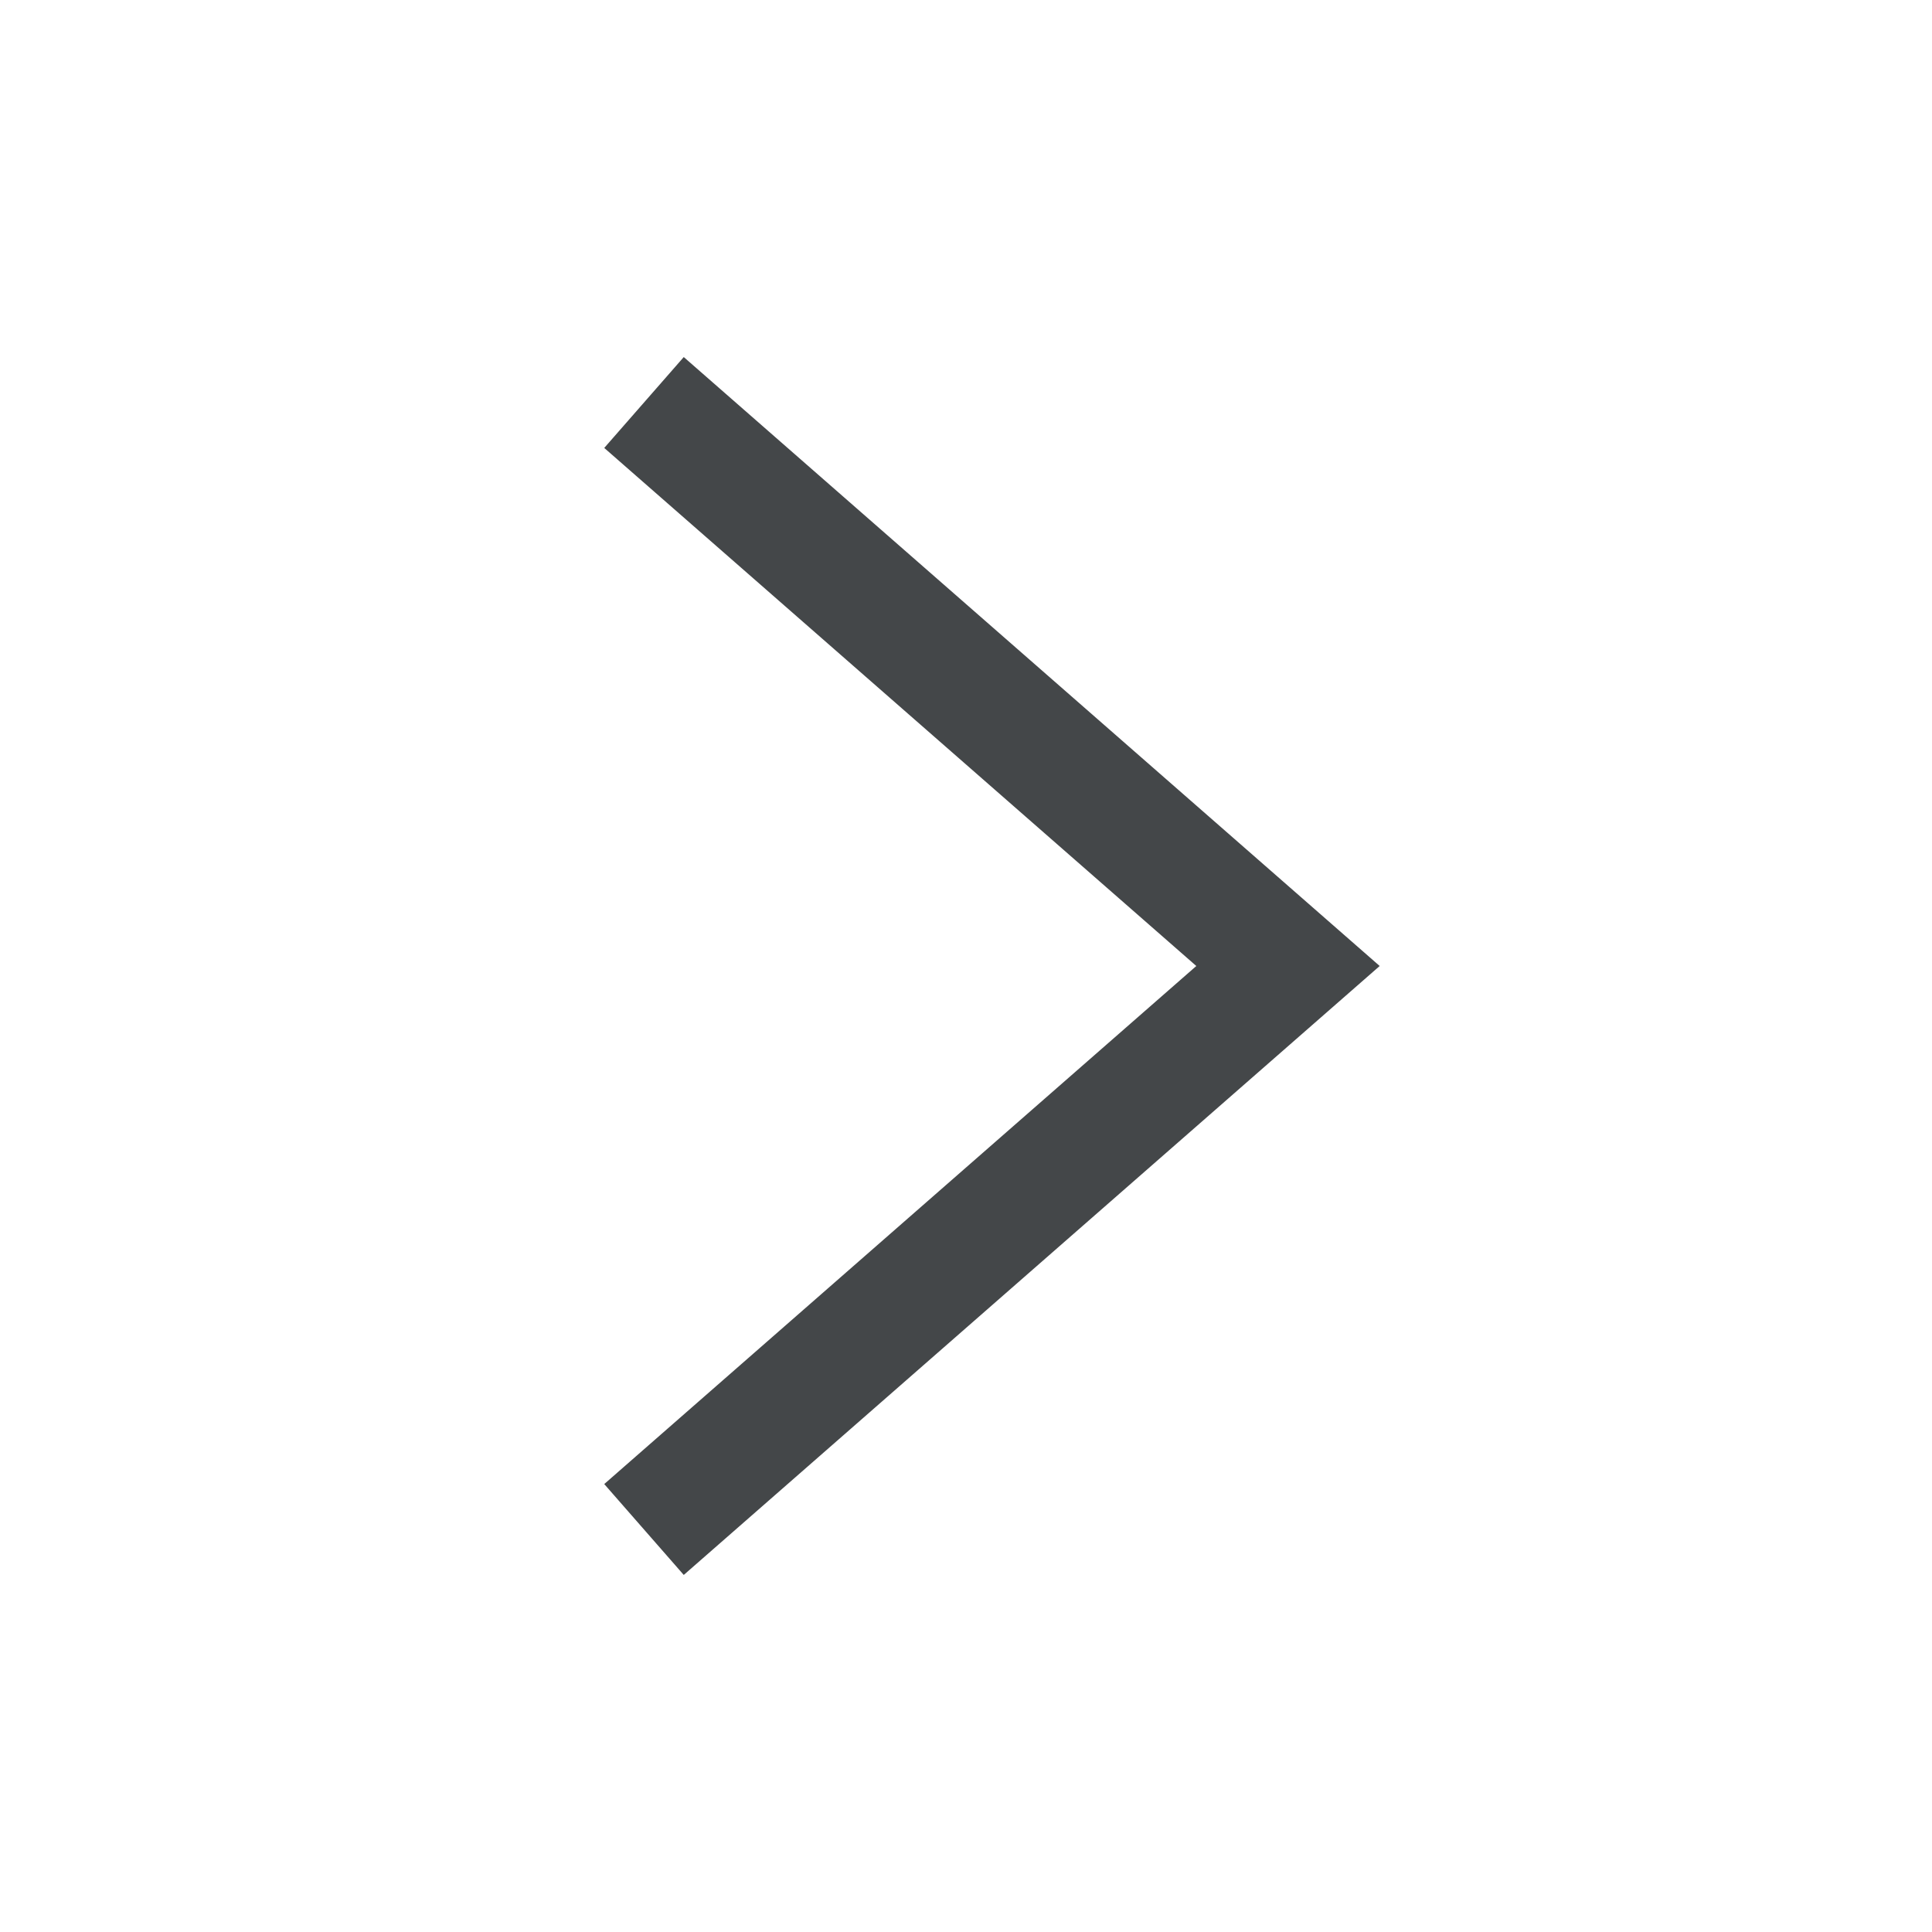 <svg class='icon-arrow' viewBox="0 0 24 24" xmlns="http://www.w3.org/2000/svg"><g fill="none" fill-rule="evenodd"><path d="m0 0h24v24h-24z"/><path d="m8 5 8 7-8 7" stroke="#444749" stroke-width="1.5"/></g></svg>
